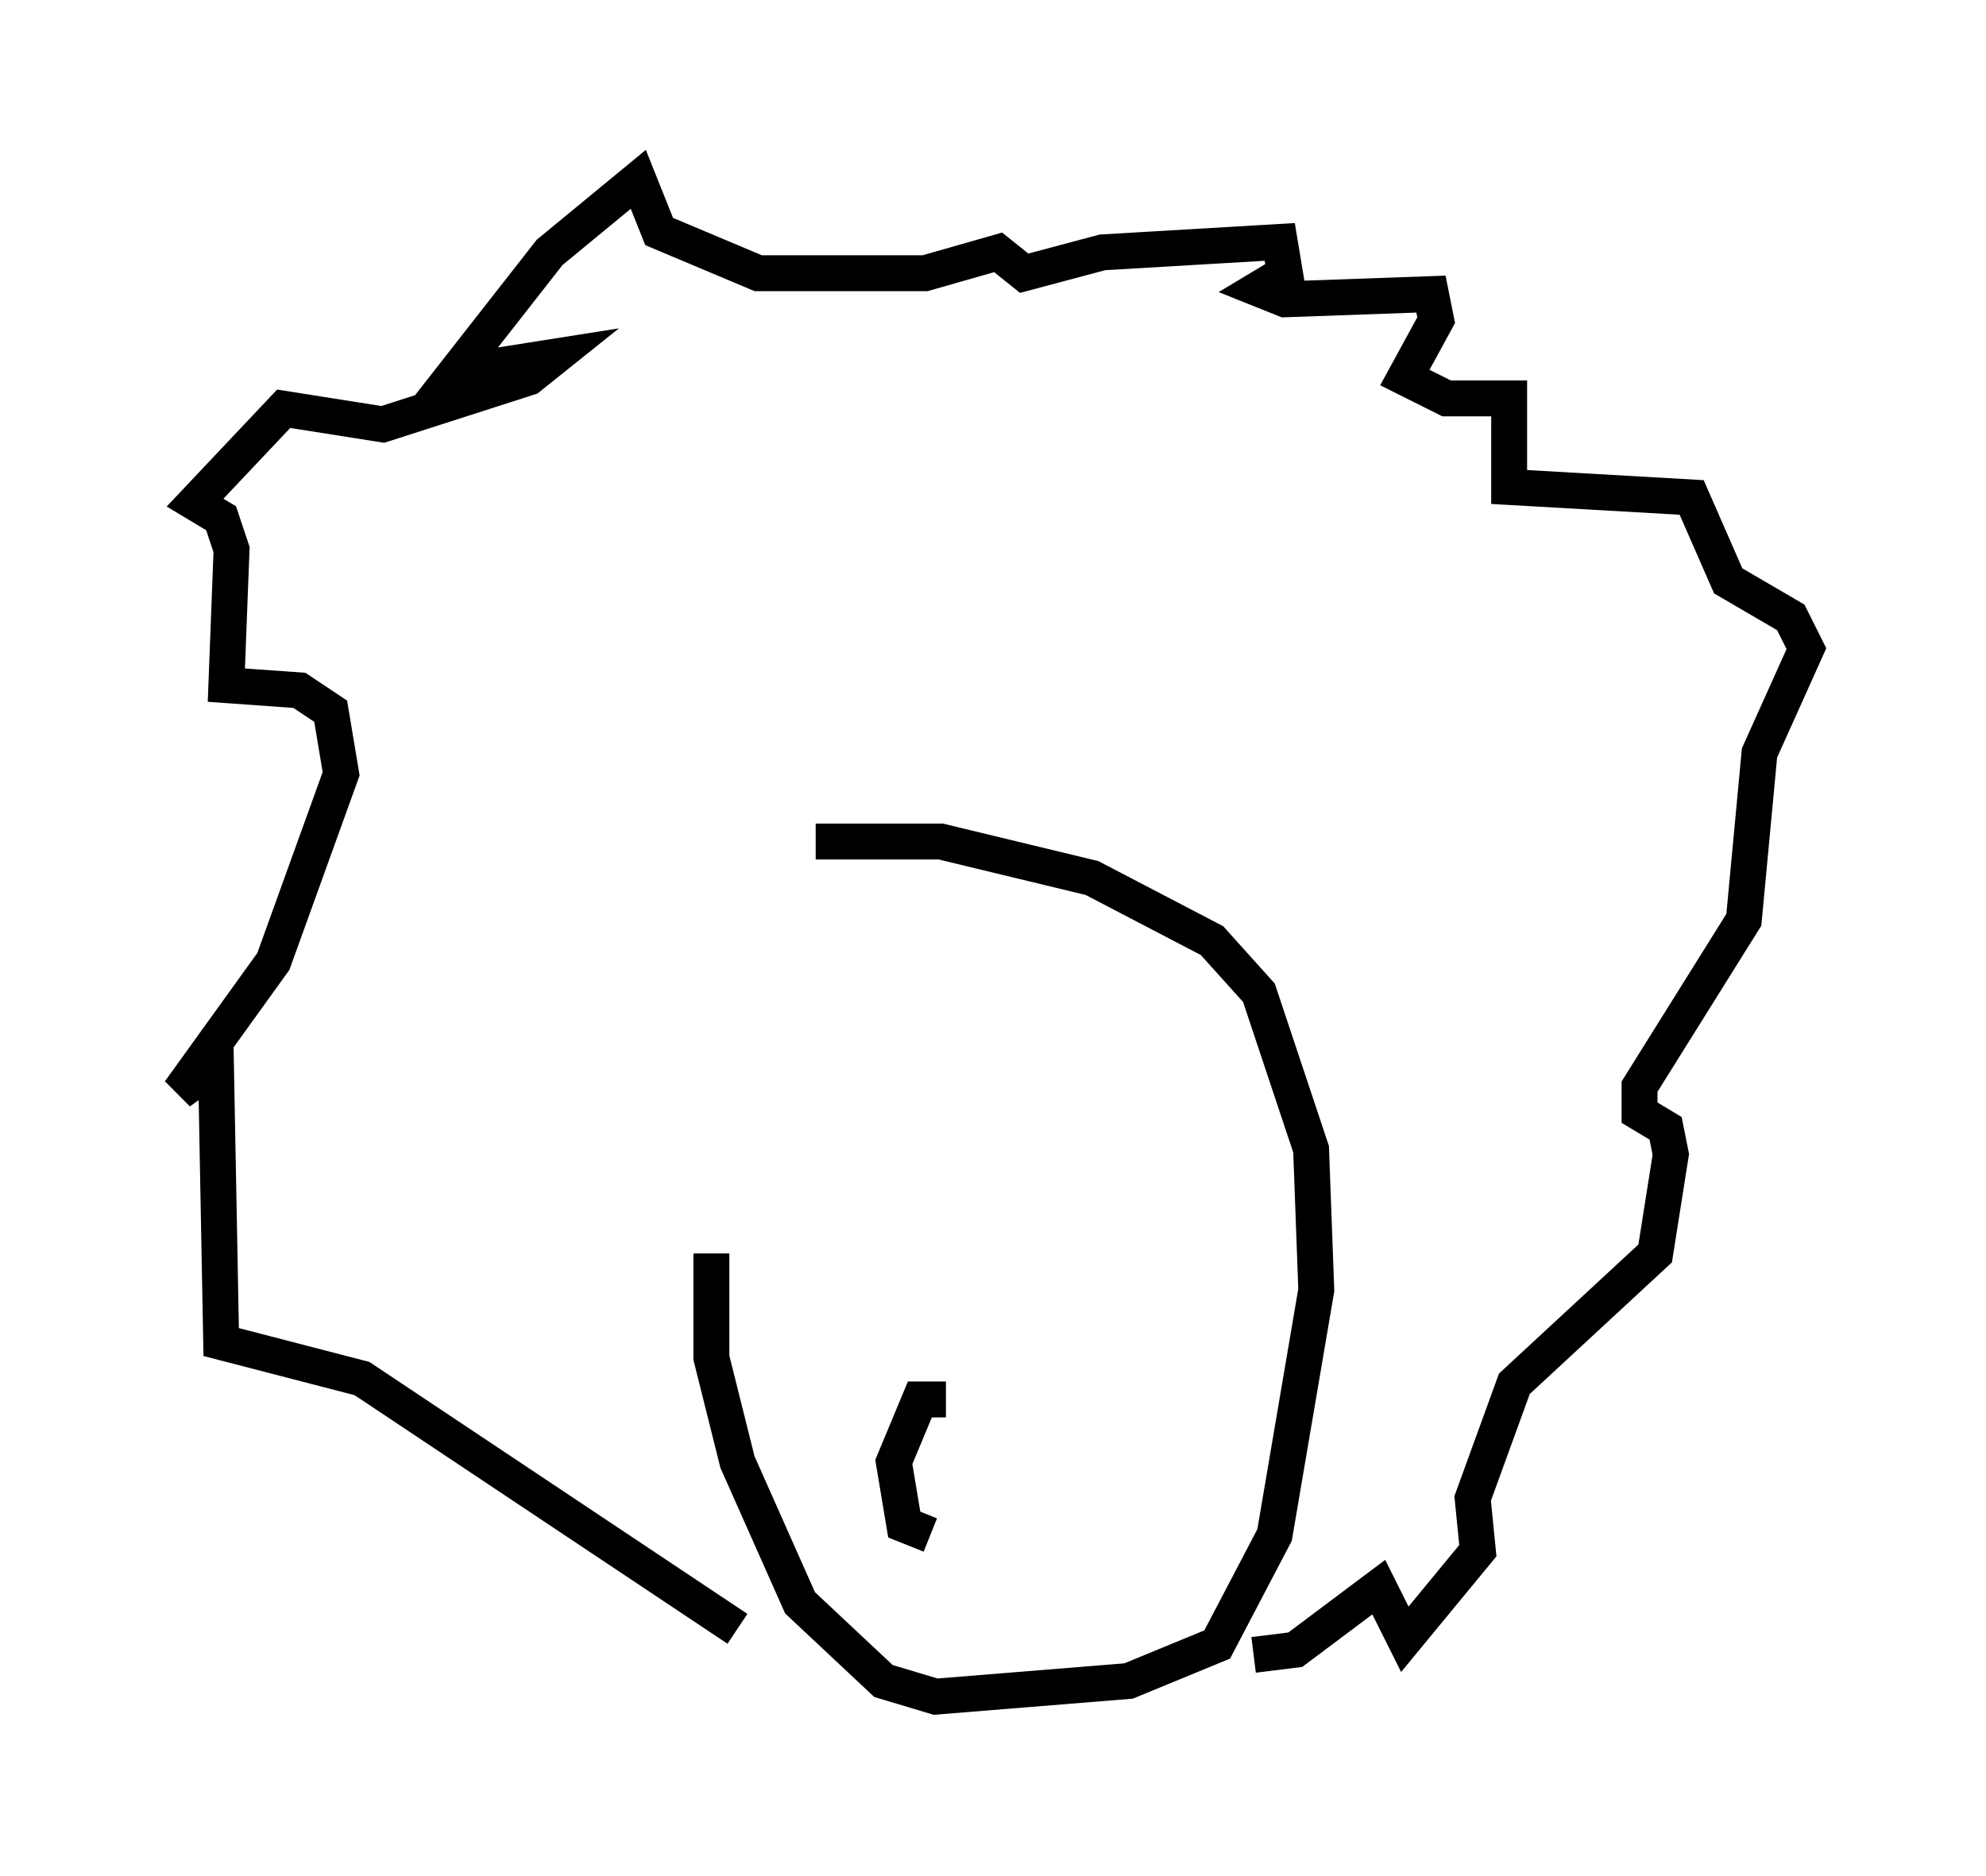 <?xml version="1.0" encoding="utf-8" ?>
<svg baseProfile="full" height="52.268" version="1.1" width="55.318" xmlns="http://www.w3.org/2000/svg" xmlns:ev="http://www.w3.org/2001/xml-events" xmlns:xlink="http://www.w3.org/1999/xlink"><defs /><rect fill="white" height="52.268" width="55.318" x="0" y="0" /><path d="M21.413, 24.318 m-1.598, 10.603 l0.0, 2.905 0.726, 2.905 l1.743, 3.922 2.324, 2.179 l1.453, 0.436 5.374, -0.436 l2.469, -1.017 1.598, -3.05 l1.162, -6.827 -0.145, -3.922 l-1.453, -4.358 -1.307, -1.453 l-3.341, -1.743 -4.212, -1.017 l-3.486, 0.0 m-2.179, 21.933 l-10.458, -6.972 -3.922, -1.017 l-0.145, -7.698 -1.017, 0.726 l2.615, -3.631 1.888, -5.229 l-0.291, -1.743 -0.872, -0.581 l-2.034, -0.145 0.145, -3.777 l-0.291, -0.872 -0.726, -0.436 l2.469, -2.615 2.76, 0.436 l4.067, -1.307 0.726, -0.581 l-2.76, 0.436 2.615, -3.341 l2.469, -2.034 0.581, 1.453 l2.76, 1.162 4.648, 0.0 l2.034, -0.581 0.726, 0.581 l2.179, -0.581 4.939, -0.291 l0.145, 0.872 -0.726, 0.436 l0.726, 0.291 4.067, -0.145 l0.145, 0.726 -0.872, 1.598 l1.162, 0.581 1.743, 0.0 l0.0, 2.469 5.084, 0.291 l1.017, 2.324 1.743, 1.017 l0.436, 0.872 -1.307, 2.905 l-0.436, 4.648 -2.905, 4.648 l0.0, 0.726 0.726, 0.436 l0.145, 0.726 -0.436, 2.76 l-3.922, 3.631 -1.162, 3.196 l0.145, 1.453 -2.034, 2.469 l-0.726, -1.453 -2.324, 1.743 l-1.162, 0.145 m-8.57, -7.117 l-0.726, 0.0 -0.726, 1.743 l0.291, 1.743 0.726, 0.291 " fill="none" stroke="black" stroke-width="1" /></svg>